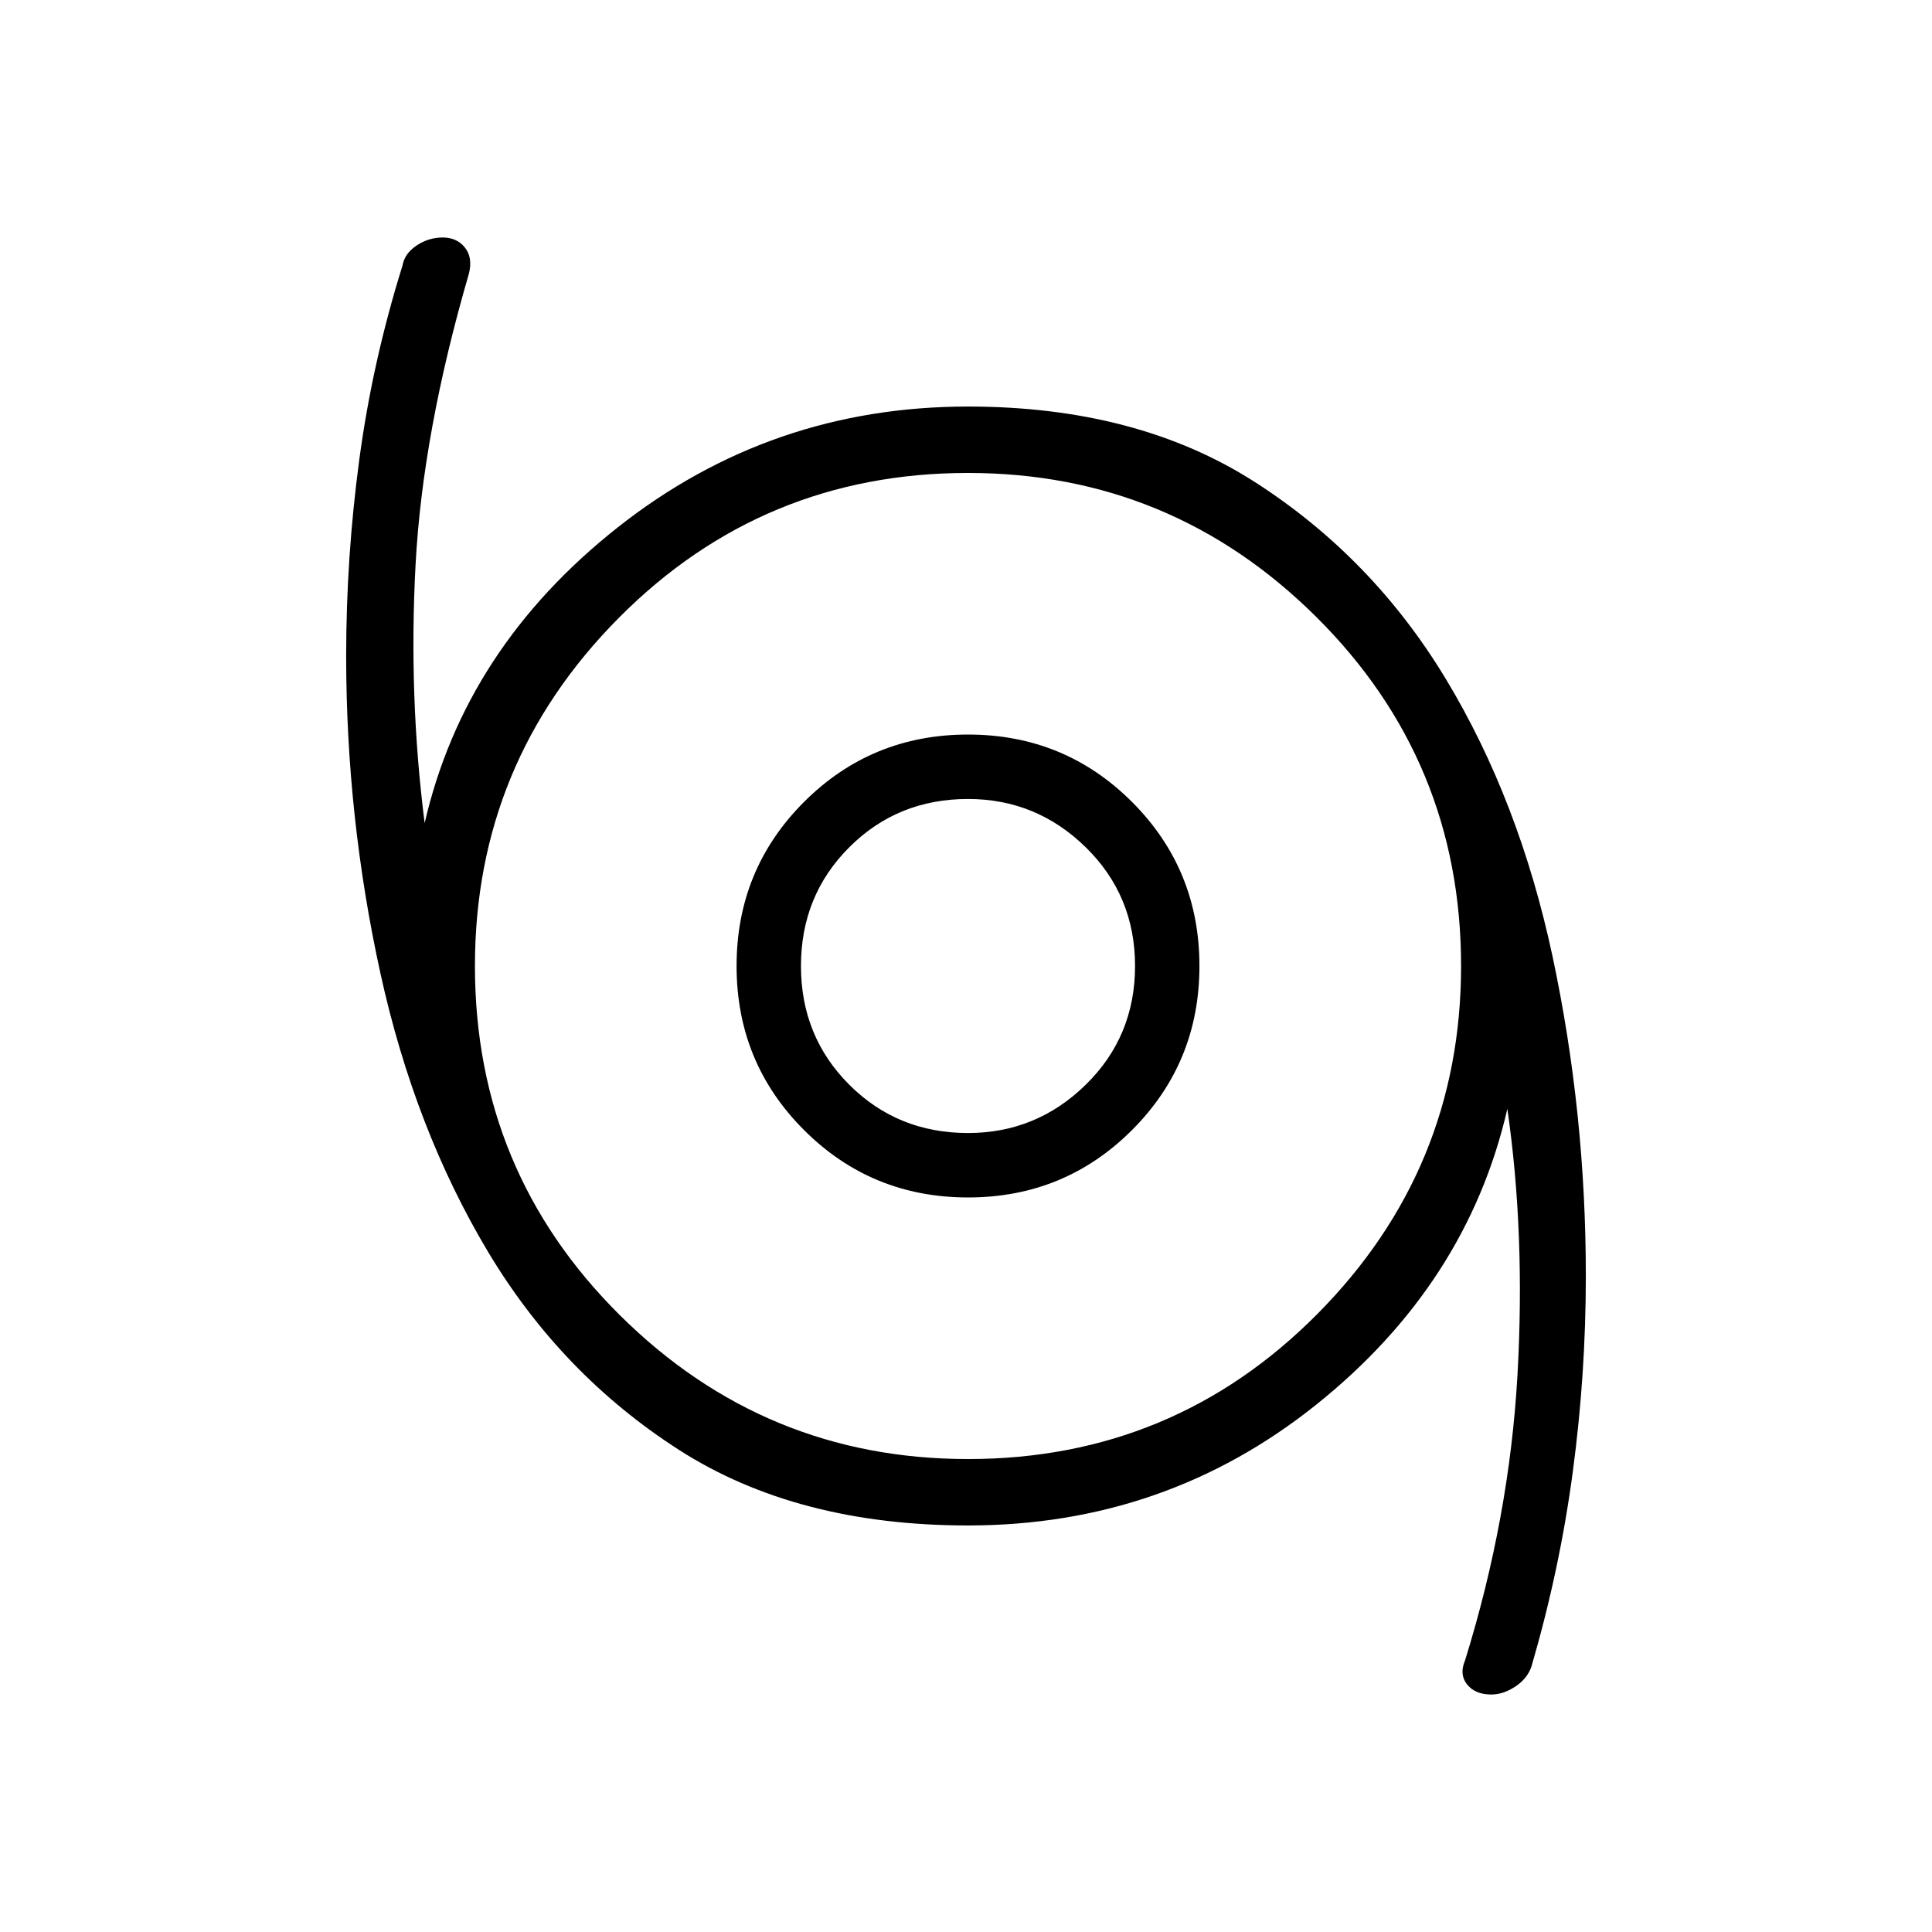 <svg xmlns="http://www.w3.org/2000/svg" height="40" width="40"><path d="M30.875 35.083Q30.542 35.083 30.375 34.875Q30.208 34.667 30.333 34.375Q31.25 31.417 31.417 28.479Q31.583 25.542 31.208 22.958Q30.375 26.583 27.25 29.083Q24.125 31.583 20.042 31.583Q16.5 31.583 14.062 30.021Q11.625 28.458 10.104 25.917Q8.583 23.375 7.875 20.146Q7.167 16.917 7.167 13.583Q7.167 11.542 7.438 9.521Q7.708 7.5 8.333 5.5Q8.375 5.25 8.625 5.083Q8.875 4.917 9.167 4.917Q9.458 4.917 9.625 5.125Q9.792 5.333 9.708 5.667Q8.75 8.958 8.604 11.688Q8.458 14.417 8.792 17.042Q9.625 13.417 12.792 10.917Q15.958 8.417 20.042 8.417Q23.542 8.417 25.979 9.979Q28.417 11.542 29.938 14.063Q31.458 16.583 32.146 19.812Q32.833 23.042 32.833 26.417Q32.833 28.458 32.562 30.479Q32.292 32.5 31.708 34.5Q31.625 34.75 31.375 34.917Q31.125 35.083 30.875 35.083ZM20.042 30.208Q24.292 30.208 27.271 27.208Q30.25 24.208 30.25 20Q30.25 15.75 27.25 12.771Q24.25 9.792 20.042 9.792Q15.792 9.792 12.812 12.792Q9.833 15.792 9.833 20Q9.833 24.25 12.833 27.229Q15.833 30.208 20.042 30.208ZM20.042 24.792Q22.042 24.792 23.438 23.396Q24.833 22 24.833 20Q24.833 18 23.438 16.604Q22.042 15.208 20.042 15.208Q18.042 15.208 16.646 16.604Q15.25 18 15.25 20Q15.25 22 16.646 23.396Q18.042 24.792 20.042 24.792ZM20.042 23.458Q18.583 23.458 17.583 22.458Q16.583 21.458 16.583 20Q16.583 18.542 17.583 17.542Q18.583 16.542 20.042 16.542Q21.458 16.542 22.479 17.542Q23.5 18.542 23.5 20Q23.5 21.458 22.479 22.458Q21.458 23.458 20.042 23.458ZM20.042 20Q20.042 20 20.042 20Q20.042 20 20.042 20Q20.042 20 20.042 20Q20.042 20 20.042 20Q20.042 20 20.042 20Q20.042 20 20.042 20Q20.042 20 20.042 20Q20.042 20 20.042 20Z"/></svg>